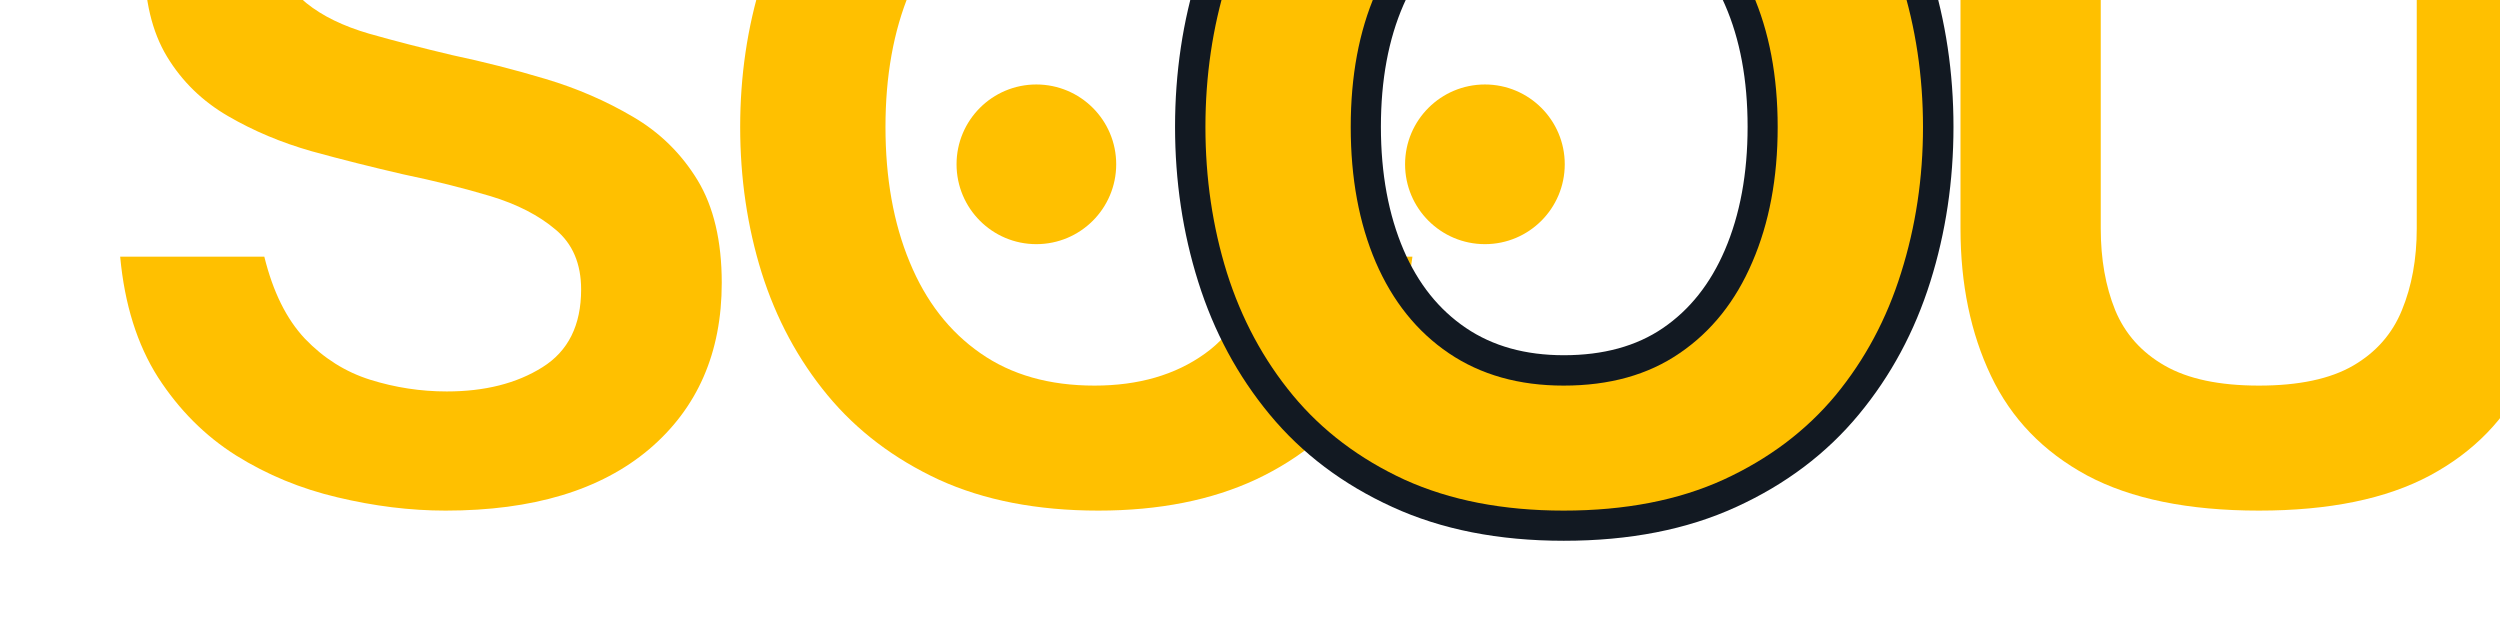 <svg xmlns="http://www.w3.org/2000/svg" width="120" height="30" viewBox="165 190 100 25">
<defs><clipPath id="c4ce9ec634"><path d="M 203.262 193.379 L 209.648 193.379 L 209.648 199.766 L 203.262 199.766 Z M 203.262 193.379 "/></clipPath><clipPath id="8e290269b7"><path d="M 206.453 193.379 C 204.691 193.379 203.262 194.809 203.262 196.57 C 203.262 198.336 204.691 199.766 206.453 199.766 C 208.219 199.766 209.648 198.336 209.648 196.57 C 209.648 194.809 208.219 193.379 206.453 193.379 Z M 206.453 193.379 "/></clipPath><clipPath id="c2f1e3262a"><path d="M 221.203 193.379 L 227.59 193.379 L 227.59 199.766 L 221.203 199.766 Z M 221.203 193.379 "/></clipPath><clipPath id="28e09f228e"><path d="M 224.398 193.379 C 222.633 193.379 221.203 194.809 221.203 196.57 C 221.203 198.336 222.633 199.766 224.398 199.766 C 226.16 199.766 227.59 198.336 227.59 196.57 C 227.59 194.809 226.16 193.379 224.398 193.379 Z M 224.398 193.379 "/></clipPath></defs><g id="729a3a3e98"><g clip-rule="nonzero" clip-path="url(#c4ce9ec634)"><g clip-rule="nonzero" clip-path="url(#8e290269b7)"><path style=" stroke:none;fill-rule:nonzero;fill:#ffc000;fill-opacity:1;" d="M 203.262 193.379 L 209.648 193.379 L 209.648 199.766 L 203.262 199.766 Z M 203.262 193.379 "/></g></g><g style="fill:#ffc000;fill-opacity:1;"><g transform="translate(193.091, 209.877)"><path style="stroke:none" d="M 15.844 0.547 C 13.395 0.547 11.27 0.133 9.469 -0.688 C 7.676 -1.52 6.191 -2.645 5.016 -4.062 C 3.836 -5.488 2.957 -7.125 2.375 -8.969 C 1.801 -10.812 1.516 -12.754 1.516 -14.797 C 1.516 -16.836 1.801 -18.781 2.375 -20.625 C 2.957 -22.477 3.836 -24.113 5.016 -25.531 C 6.191 -26.957 7.676 -28.078 9.469 -28.891 C 11.27 -29.703 13.395 -30.109 15.844 -30.109 C 18.27 -30.109 20.375 -29.691 22.156 -28.859 C 23.945 -28.035 25.367 -26.891 26.422 -25.422 C 27.484 -23.953 28.145 -22.25 28.406 -20.312 L 22.312 -20.312 C 22.062 -21.883 21.332 -23.078 20.125 -23.891 C 18.926 -24.703 17.445 -25.109 15.688 -25.109 C 13.883 -25.109 12.363 -24.676 11.125 -23.812 C 9.883 -22.945 8.941 -21.738 8.297 -20.188 C 7.648 -18.633 7.328 -16.836 7.328 -14.797 C 7.328 -12.754 7.648 -10.953 8.297 -9.391 C 8.941 -7.828 9.883 -6.613 11.125 -5.75 C 12.363 -4.883 13.883 -4.453 15.688 -4.453 C 17.445 -4.453 18.922 -4.879 20.109 -5.734 C 21.297 -6.586 22.031 -7.879 22.312 -9.609 L 28.406 -9.609 C 28.145 -7.566 27.484 -5.781 26.422 -4.25 C 25.367 -2.727 23.945 -1.547 22.156 -0.703 C 20.375 0.129 18.27 0.547 15.844 0.547 Z M 15.844 0.547 "/></g></g><g style="fill:#121922;fill-opacity:1;"><g transform="translate(211.701, 209.877)"><path style="stroke:none" d="M 15.852 1.754 C 13.246 1.754 10.961 1.305 8.992 0.402 C 7.016 -0.5 5.379 -1.734 4.086 -3.297 C 2.809 -4.84 1.855 -6.609 1.227 -8.609 C 0.609 -10.574 0.301 -12.637 0.301 -14.805 C 0.301 -16.969 0.609 -19.035 1.227 -21 C 1.855 -22.996 2.809 -24.766 4.086 -26.309 C 5.379 -27.875 7.02 -29.105 8.996 -29.996 C 10.965 -30.879 13.246 -31.32 15.852 -31.32 C 18.477 -31.32 20.773 -30.879 22.742 -29.996 C 24.719 -29.105 26.359 -27.875 27.652 -26.309 C 28.93 -24.766 29.883 -22.996 30.512 -21 C 31.129 -19.035 31.438 -16.969 31.438 -14.805 C 31.438 -12.637 31.129 -10.574 30.512 -8.609 C 29.883 -6.609 28.93 -4.84 27.652 -3.297 C 26.359 -1.734 24.723 -0.5 22.746 0.402 C 20.777 1.305 18.48 1.754 15.852 1.754 Z M 15.852 -0.668 C 18.129 -0.668 20.094 -1.047 21.742 -1.801 C 23.379 -2.547 24.73 -3.562 25.785 -4.84 C 26.863 -6.141 27.664 -7.637 28.199 -9.336 C 28.742 -11.062 29.016 -12.887 29.016 -14.805 C 29.016 -16.719 28.742 -18.543 28.199 -20.273 C 27.664 -21.969 26.863 -23.465 25.785 -24.766 C 24.73 -26.043 23.383 -27.047 21.746 -27.785 C 20.098 -28.527 18.129 -28.898 15.852 -28.898 C 13.594 -28.898 11.641 -28.527 9.992 -27.785 C 8.355 -27.047 7.008 -26.043 5.953 -24.766 C 4.875 -23.465 4.074 -21.969 3.539 -20.273 C 2.996 -18.543 2.723 -16.719 2.723 -14.805 C 2.723 -12.887 2.996 -11.062 3.539 -9.336 C 4.074 -7.637 4.875 -6.141 5.953 -4.84 C 7.008 -3.562 8.359 -2.547 9.996 -1.801 C 11.645 -1.047 13.598 -0.668 15.852 -0.668 Z M 15.852 -5.668 C 17.434 -5.668 18.758 -6.031 19.816 -6.754 C 20.891 -7.488 21.715 -8.527 22.293 -9.875 C 22.898 -11.285 23.203 -12.93 23.203 -14.805 C 23.203 -16.676 22.902 -18.305 22.297 -19.688 C 21.719 -21.012 20.891 -22.039 19.816 -22.773 C 18.758 -23.5 17.434 -23.863 15.852 -23.863 C 14.316 -23.863 13.012 -23.5 11.938 -22.773 C 10.852 -22.039 10.02 -21.008 9.441 -19.688 C 8.836 -18.305 8.535 -16.676 8.535 -14.805 C 8.535 -12.93 8.84 -11.285 9.445 -9.875 C 10.023 -8.531 10.852 -7.492 11.938 -6.758 C 13.012 -6.031 14.316 -5.668 15.852 -5.668 Z M 15.852 -3.246 C 13.82 -3.246 12.062 -3.746 10.578 -4.75 C 9.105 -5.75 7.984 -7.141 7.219 -8.918 C 6.48 -10.637 6.113 -12.598 6.113 -14.805 C 6.113 -17.012 6.484 -18.965 7.223 -20.656 C 7.988 -22.406 9.105 -23.781 10.578 -24.777 C 12.062 -25.781 13.82 -26.285 15.852 -26.285 C 17.934 -26.285 19.711 -25.781 21.184 -24.773 C 22.641 -23.777 23.75 -22.406 24.516 -20.656 C 25.254 -18.965 25.625 -17.012 25.625 -14.805 C 25.625 -12.598 25.258 -10.637 24.52 -8.918 C 23.754 -7.141 22.645 -5.754 21.184 -4.754 C 19.711 -3.75 17.934 -3.246 15.852 -3.246 Z M 15.852 -3.246 "/></g></g><g style="fill:#ffc000;fill-opacity:1;"><g transform="translate(211.701, 209.877)"><path style="stroke:none" d="M 15.844 0.547 C 13.414 0.547 11.297 0.133 9.484 -0.688 C 7.68 -1.52 6.191 -2.645 5.016 -4.062 C 3.836 -5.488 2.957 -7.125 2.375 -8.969 C 1.801 -10.812 1.516 -12.754 1.516 -14.797 C 1.516 -16.836 1.801 -18.781 2.375 -20.625 C 2.957 -22.477 3.836 -24.113 5.016 -25.531 C 6.191 -26.957 7.68 -28.078 9.484 -28.891 C 11.297 -29.703 13.414 -30.109 15.844 -30.109 C 18.301 -30.109 20.43 -29.703 22.234 -28.891 C 24.047 -28.078 25.539 -26.957 26.719 -25.531 C 27.895 -24.113 28.77 -22.477 29.344 -20.625 C 29.926 -18.781 30.219 -16.836 30.219 -14.797 C 30.219 -12.754 29.926 -10.812 29.344 -8.969 C 28.77 -7.125 27.895 -5.488 26.719 -4.062 C 25.539 -2.645 24.047 -1.52 22.234 -0.688 C 20.43 0.133 18.301 0.547 15.844 0.547 Z M 15.844 -4.453 C 17.676 -4.453 19.223 -4.883 20.484 -5.75 C 21.754 -6.613 22.723 -7.828 23.391 -9.391 C 24.066 -10.953 24.406 -12.754 24.406 -14.797 C 24.406 -16.836 24.066 -18.625 23.391 -20.156 C 22.723 -21.695 21.754 -22.898 20.484 -23.766 C 19.223 -24.641 17.676 -25.078 15.844 -25.078 C 14.062 -25.078 12.531 -24.641 11.25 -23.766 C 9.977 -22.898 9.004 -21.695 8.328 -20.156 C 7.66 -18.625 7.328 -16.836 7.328 -14.797 C 7.328 -12.754 7.66 -10.953 8.328 -9.391 C 9.004 -7.828 9.977 -6.613 11.25 -5.75 C 12.531 -4.883 14.062 -4.453 15.844 -4.453 Z M 15.844 -4.453 "/></g></g><g style="fill:#ffc000;fill-opacity:1;"><g transform="translate(168.448, 209.877)"><path style="stroke:none" d="M 14.375 0.547 C 12.957 0.547 11.516 0.367 10.047 0.016 C 8.586 -0.328 7.238 -0.883 6 -1.656 C 4.758 -2.438 3.719 -3.477 2.875 -4.781 C 2.039 -6.094 1.535 -7.703 1.359 -9.609 L 7.125 -9.609 C 7.469 -8.211 8.008 -7.117 8.75 -6.328 C 9.5 -5.547 10.367 -5 11.359 -4.688 C 12.359 -4.375 13.379 -4.219 14.422 -4.219 C 15.941 -4.219 17.219 -4.539 18.25 -5.188 C 19.281 -5.832 19.797 -6.867 19.797 -8.297 C 19.797 -9.328 19.457 -10.125 18.781 -10.688 C 18.113 -11.258 17.242 -11.707 16.172 -12.031 C 15.098 -12.352 13.93 -12.645 12.672 -12.906 C 11.453 -13.188 10.234 -13.492 9.016 -13.828 C 7.805 -14.172 6.691 -14.641 5.672 -15.234 C 4.648 -15.828 3.836 -16.617 3.234 -17.609 C 2.629 -18.609 2.328 -19.879 2.328 -21.422 C 2.328 -23.336 2.785 -24.93 3.703 -26.203 C 4.617 -27.484 5.863 -28.453 7.438 -29.109 C 9.008 -29.773 10.789 -30.109 12.781 -30.109 C 14.695 -30.109 16.492 -29.77 18.172 -29.094 C 19.848 -28.426 21.27 -27.406 22.438 -26.031 C 23.602 -24.664 24.336 -22.91 24.641 -20.766 L 18.953 -20.766 C 18.586 -22.348 17.828 -23.504 16.672 -24.234 C 15.523 -24.973 14.191 -25.344 12.672 -25.344 C 11.273 -25.344 10.125 -25.051 9.219 -24.469 C 8.312 -23.883 7.859 -23.023 7.859 -21.891 C 7.859 -20.984 8.176 -20.27 8.812 -19.75 C 9.445 -19.238 10.281 -18.832 11.312 -18.531 C 12.344 -18.238 13.453 -17.953 14.641 -17.672 C 15.879 -17.41 17.125 -17.094 18.375 -16.719 C 19.633 -16.344 20.801 -15.836 21.875 -15.203 C 22.945 -14.578 23.805 -13.734 24.453 -12.672 C 25.098 -11.609 25.422 -10.238 25.422 -8.562 C 25.422 -5.77 24.453 -3.551 22.516 -1.906 C 20.578 -0.27 17.863 0.547 14.375 0.547 Z M 14.375 0.547 "/></g></g><g clip-rule="nonzero" clip-path="url(#c2f1e3262a)"><g clip-rule="nonzero" clip-path="url(#28e09f228e)"><path style=" stroke:none;fill-rule:nonzero;fill:#ffc000;fill-opacity:1;" d="M 221.203 193.379 L 227.59 193.379 L 227.59 199.766 L 221.203 199.766 Z M 221.203 193.379 "/></g></g><g style="fill:#ffc000;fill-opacity:1;"><g transform="translate(241.092, 209.877)"><path style="stroke:none" d="M 14.266 0.547 C 11.441 0.547 9.148 0.078 7.391 -0.859 C 5.641 -1.805 4.359 -3.133 3.547 -4.844 C 2.734 -6.551 2.328 -8.516 2.328 -10.734 L 2.328 -29.562 L 7.938 -29.562 L 7.938 -10.734 C 7.938 -9.516 8.129 -8.426 8.516 -7.469 C 8.91 -6.52 9.57 -5.781 10.5 -5.25 C 11.426 -4.719 12.68 -4.453 14.266 -4.453 C 15.859 -4.453 17.113 -4.719 18.031 -5.25 C 18.945 -5.781 19.598 -6.52 19.984 -7.469 C 20.379 -8.426 20.578 -9.516 20.578 -10.734 L 20.578 -29.562 L 26.188 -29.562 L 26.188 -10.734 C 26.188 -8.516 25.781 -6.551 24.969 -4.844 C 24.156 -3.133 22.867 -1.805 21.109 -0.859 C 19.359 0.078 17.078 0.547 14.266 0.547 Z M 14.266 0.547 "/></g></g><g style="fill:#ffc000;fill-opacity:1;"><g transform="translate(268.232, 209.877)"><path style="stroke:none" d="M 15 0 L 9.422 0 L 9.422 -24.562 L 0.391 -24.562 L 0.391 -29.562 L 23.984 -29.562 L 23.984 -24.562 L 15 -24.562 Z M 15 0 "/></g></g></g></svg>